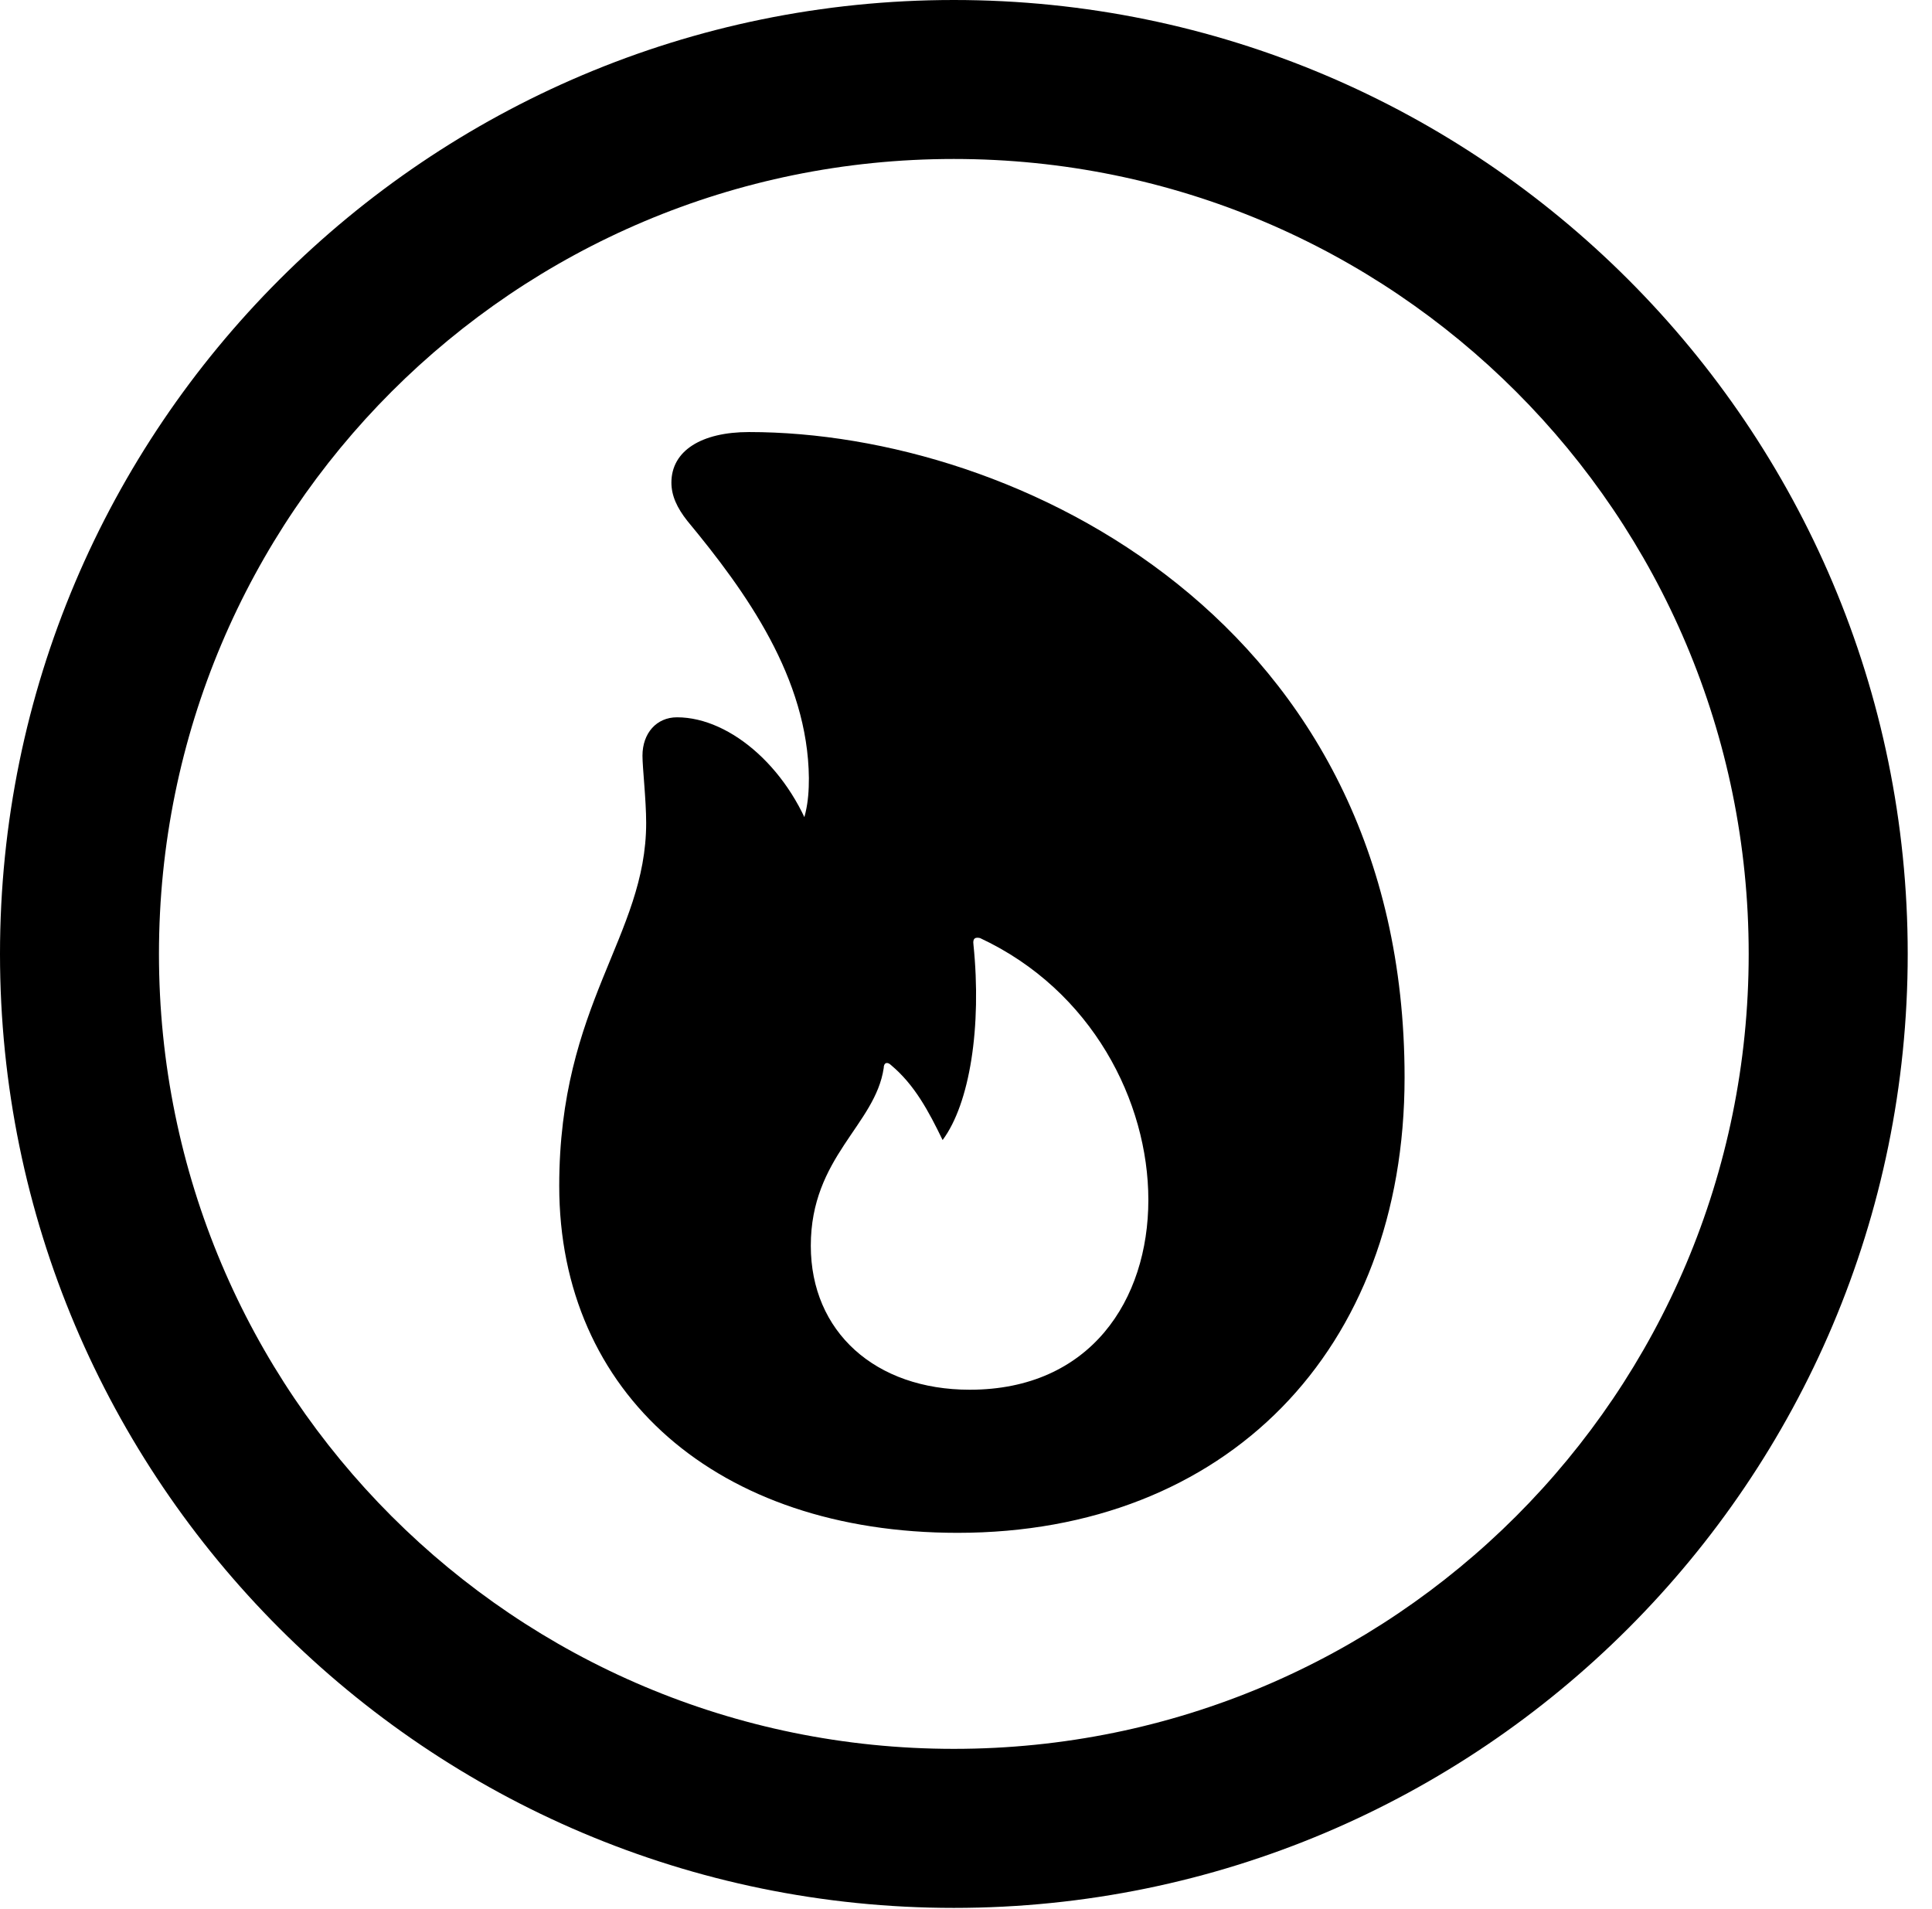 <svg version="1.1" xmlns="http://www.w3.org/2000/svg" xmlns:xlink="http://www.w3.org/1999/xlink" viewBox="0 0 28.246 27.904">
 <g>
  
  <path d="M13.945 27.891C21.643 27.891 27.891 21.643 27.891 13.945C27.891 6.248 21.643 0 13.945 0C6.248 0 0 6.248 0 13.945C0 21.643 6.248 27.891 13.945 27.891ZM13.945 25.566C7.52 25.566 2.324 20.371 2.324 13.945C2.324 7.52 7.52 2.324 13.945 2.324C20.371 2.324 25.566 7.52 25.566 13.945C25.566 20.371 20.371 25.566 13.945 25.566Z" style="fill:hsl(0 0 0/0.85)"></path>
  <path d="M14 22.408C17.924 22.408 20.535 19.742 20.535 15.75C20.535 9.092 14.875 6.316 10.951 6.316C10.254 6.316 9.816 6.59 9.816 7.055C9.816 7.246 9.898 7.424 10.049 7.615C10.91 8.654 11.812 9.912 11.826 11.375C11.826 11.73 11.785 12.018 11.553 12.428L11.922 12.359C11.58 11.266 10.691 10.486 9.898 10.486C9.598 10.486 9.393 10.719 9.393 11.047C9.393 11.225 9.447 11.69 9.447 12.031C9.447 13.685 8.176 14.67 8.176 17.336C8.176 20.371 10.486 22.408 14 22.408ZM14.178 20.316C12.797 20.316 11.854 19.469 11.854 18.211C11.854 16.912 12.797 16.447 12.92 15.613C12.92 15.531 12.975 15.518 13.029 15.572C13.371 15.859 13.576 16.242 13.781 16.666C14.178 16.133 14.355 15.012 14.232 13.809C14.219 13.713 14.26 13.699 14.328 13.713C15.969 14.479 16.789 16.105 16.789 17.541C16.789 19.004 15.941 20.316 14.178 20.316Z" style="fill:hsl(0 0 0/0.85)"></path>
 </g>
</svg>
